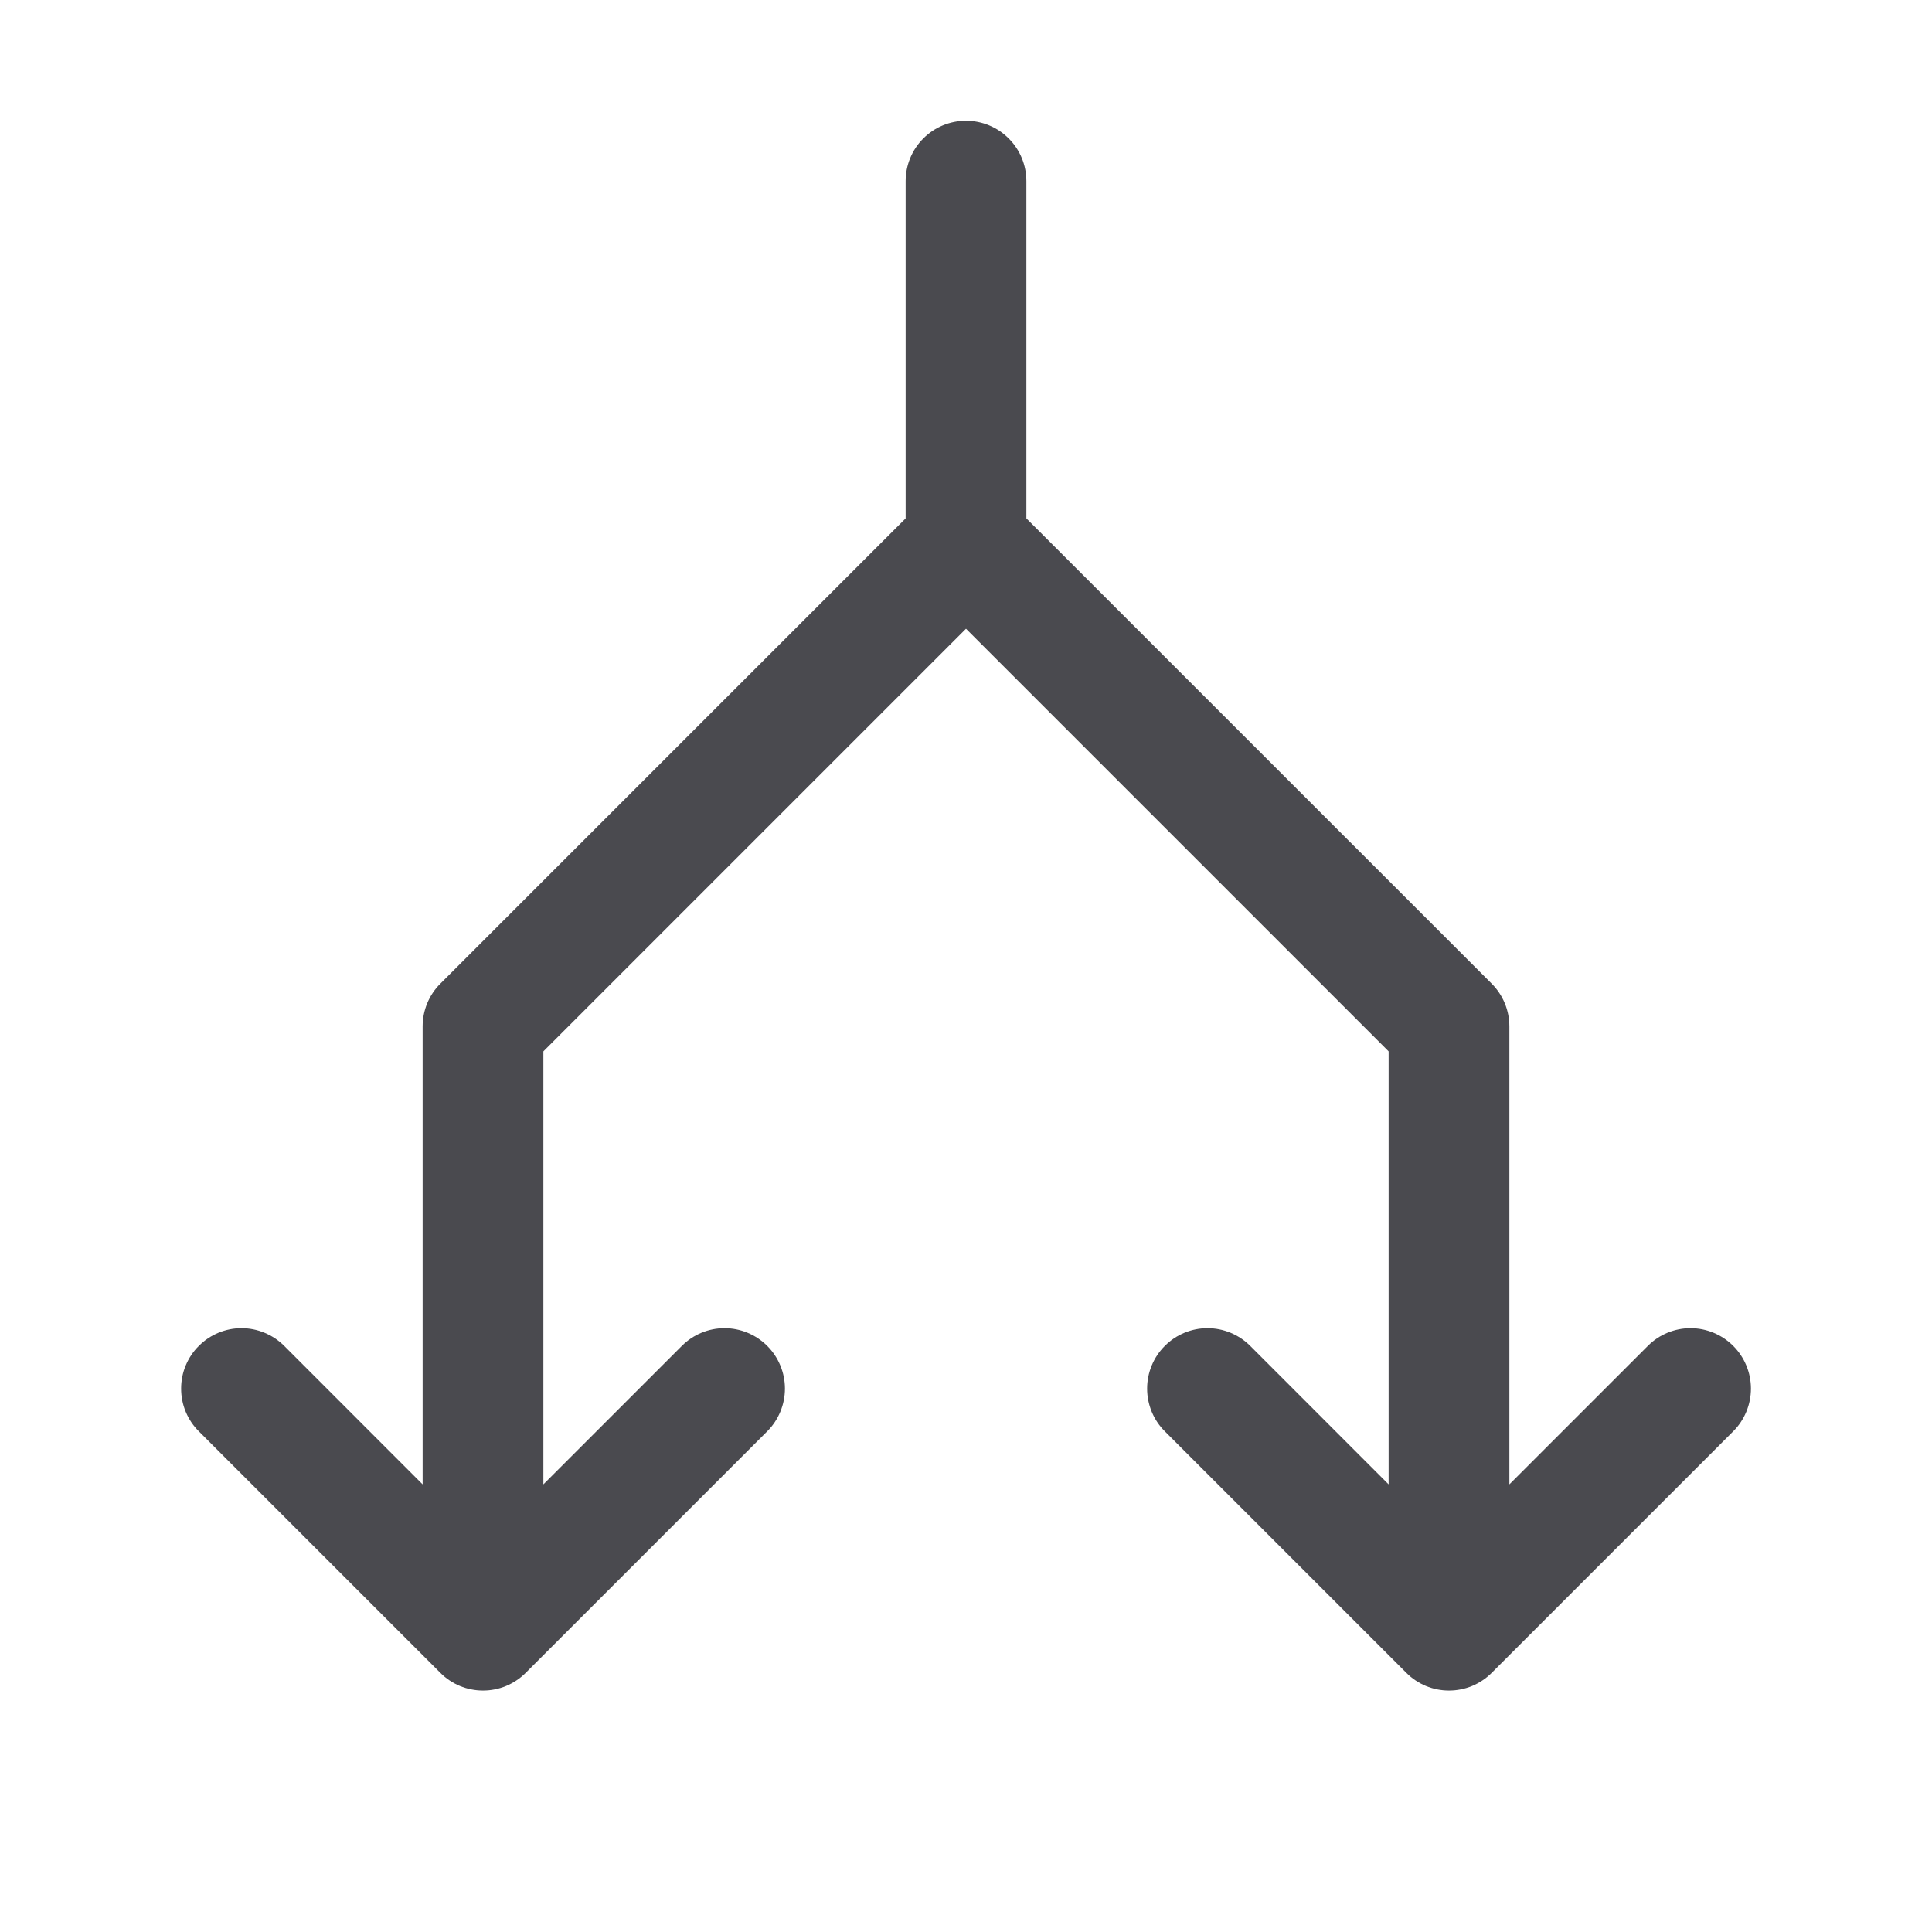 <svg width="32" height="32" viewBox="0 0 32 32" fill="none" xmlns="http://www.w3.org/2000/svg">
<path d="M28.708 23.707L24.708 27.707C24.615 27.8 24.504 27.874 24.383 27.925C24.262 27.975 24.131 28.001 24 28.001C23.869 28.001 23.738 27.975 23.617 27.925C23.496 27.874 23.385 27.8 23.293 27.707L19.293 23.707C19.105 23.52 19 23.265 19 23C19 22.735 19.105 22.48 19.293 22.293C19.48 22.105 19.735 21.999 20 21.999C20.265 21.999 20.52 22.105 20.708 22.293L23 24.586V17.414L16 10.414L9 17.414V24.586L11.293 22.293C11.48 22.105 11.735 21.999 12 21.999C12.265 21.999 12.52 22.105 12.708 22.293C12.895 22.48 13.001 22.735 13.001 23C13.001 23.265 12.895 23.52 12.708 23.707L8.708 27.707C8.615 27.8 8.504 27.874 8.383 27.925C8.262 27.975 8.131 28.001 8 28.001C7.869 28.001 7.739 27.975 7.617 27.925C7.496 27.874 7.385 27.8 7.293 27.707L3.293 23.707C3.2 23.615 3.126 23.504 3.076 23.383C3.025 23.262 3 23.131 3 23C3 22.869 3.025 22.738 3.076 22.617C3.126 22.496 3.2 22.385 3.293 22.293C3.48 22.105 3.735 21.999 4 21.999C4.131 21.999 4.262 22.025 4.383 22.076C4.504 22.126 4.615 22.2 4.708 22.293L7 24.586V17C7 16.869 7.026 16.738 7.076 16.617C7.126 16.496 7.2 16.385 7.293 16.293L15 8.586V3C15 2.735 15.105 2.48 15.293 2.293C15.48 2.105 15.735 2 16 2C16.265 2 16.52 2.105 16.707 2.293C16.895 2.48 17 2.735 17 3V8.586L24.708 16.293C24.8 16.385 24.874 16.496 24.924 16.617C24.974 16.738 25 16.869 25 17V24.586L27.293 22.293C27.48 22.105 27.735 21.999 28 21.999C28.265 21.999 28.52 22.105 28.708 22.293C28.895 22.48 29.001 22.735 29.001 23C29.001 23.265 28.895 23.52 28.708 23.707Z" fill="#4A4A4F"/>
</svg>
